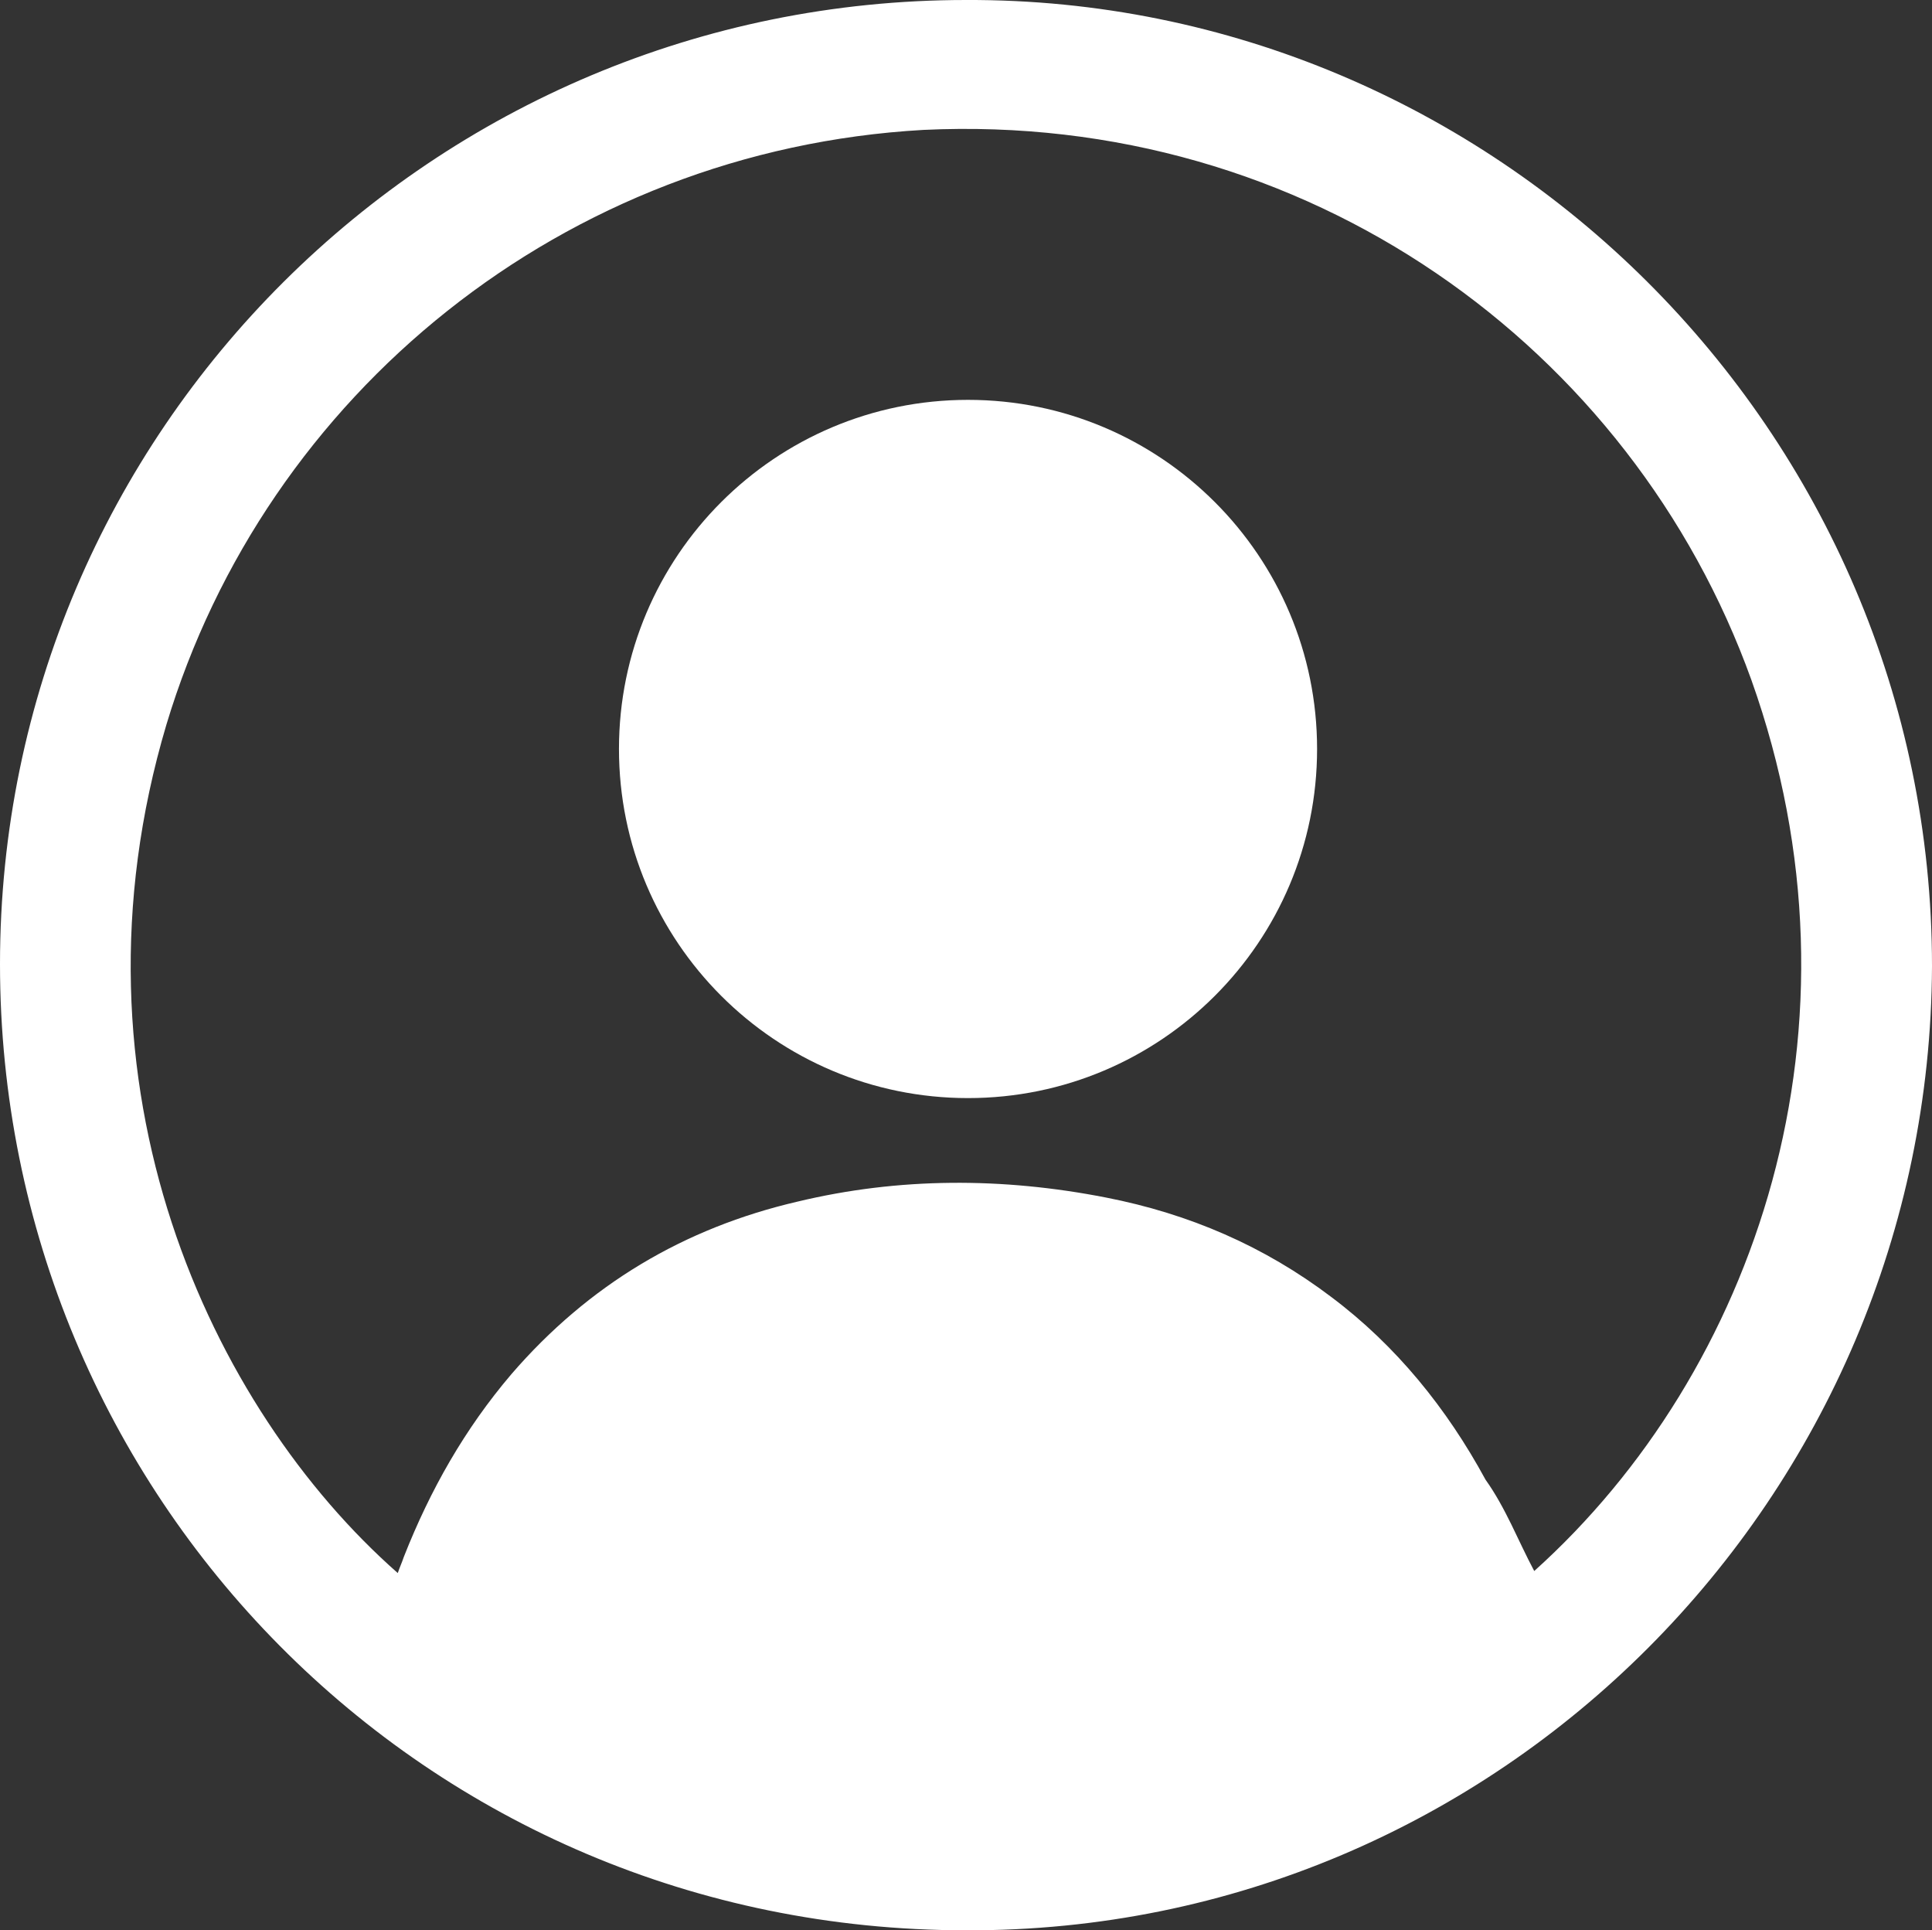 <?xml version="1.0" encoding="utf-8"?>
<!-- Generator: Adobe Illustrator 24.0.3, SVG Export Plug-In . SVG Version: 6.00 Build 0)  -->
<svg version="1.1" id="Layer_1" xmlns="http://www.w3.org/2000/svg" xmlns:xlink="http://www.w3.org/1999/xlink" x="0px" y="0px"
	 viewBox="0 0 95.2 95.1" style="enable-background:new 0 0 95.2 95.1;" xml:space="preserve">
<rect x="0" y="0" width="95.2" height="95.1" fill="#333333" stroke="none"/>
<style type="text/css">
	.st0{fill:#FFFFFF;}
</style>
<g id="dGIK40.tif">
	<g>
		<path class="st0" d="M47.6,0c26-0.1,47.6,21.2,47.6,47.6c-0.1,26.1-21.3,47.6-47.6,47.5C20.9,95.1,0,73.6,0,47.5
			C0,21.2,21.4,0,47.6,0z M75.6,77.4c10.9-9.8,16.8-26.8,10.7-43.9c-5.9-16.4-21.9-28-40.8-27.1C27.8,7.4,13.1,19.4,8.2,35.7
			c-5.3,17.8,2.2,33.7,11.4,41.8c0.1-0.3,0.2-0.5,0.3-0.8c1.3-3.3,3-6.3,5.3-9c3.8-4.4,8.5-7.2,14.1-8.5c5-1.2,10.1-1.2,15.2-0.2
			c4.1,0.8,7.8,2.4,11.1,4.9c3.2,2.4,5.7,5.5,7.6,9C74.2,74.3,74.8,75.9,75.6,77.4z"/>
		<path class="st0" d="M47.7,19.7c9.5,0,17.2,7.7,17.2,17.2c0,9.5-7.7,17.2-17.2,17.2c-9.5,0-17.2-7.7-17.2-17.2
			C30.5,27.4,38.2,19.7,47.7,19.7z"/>
	</g>
</g>
</svg>
